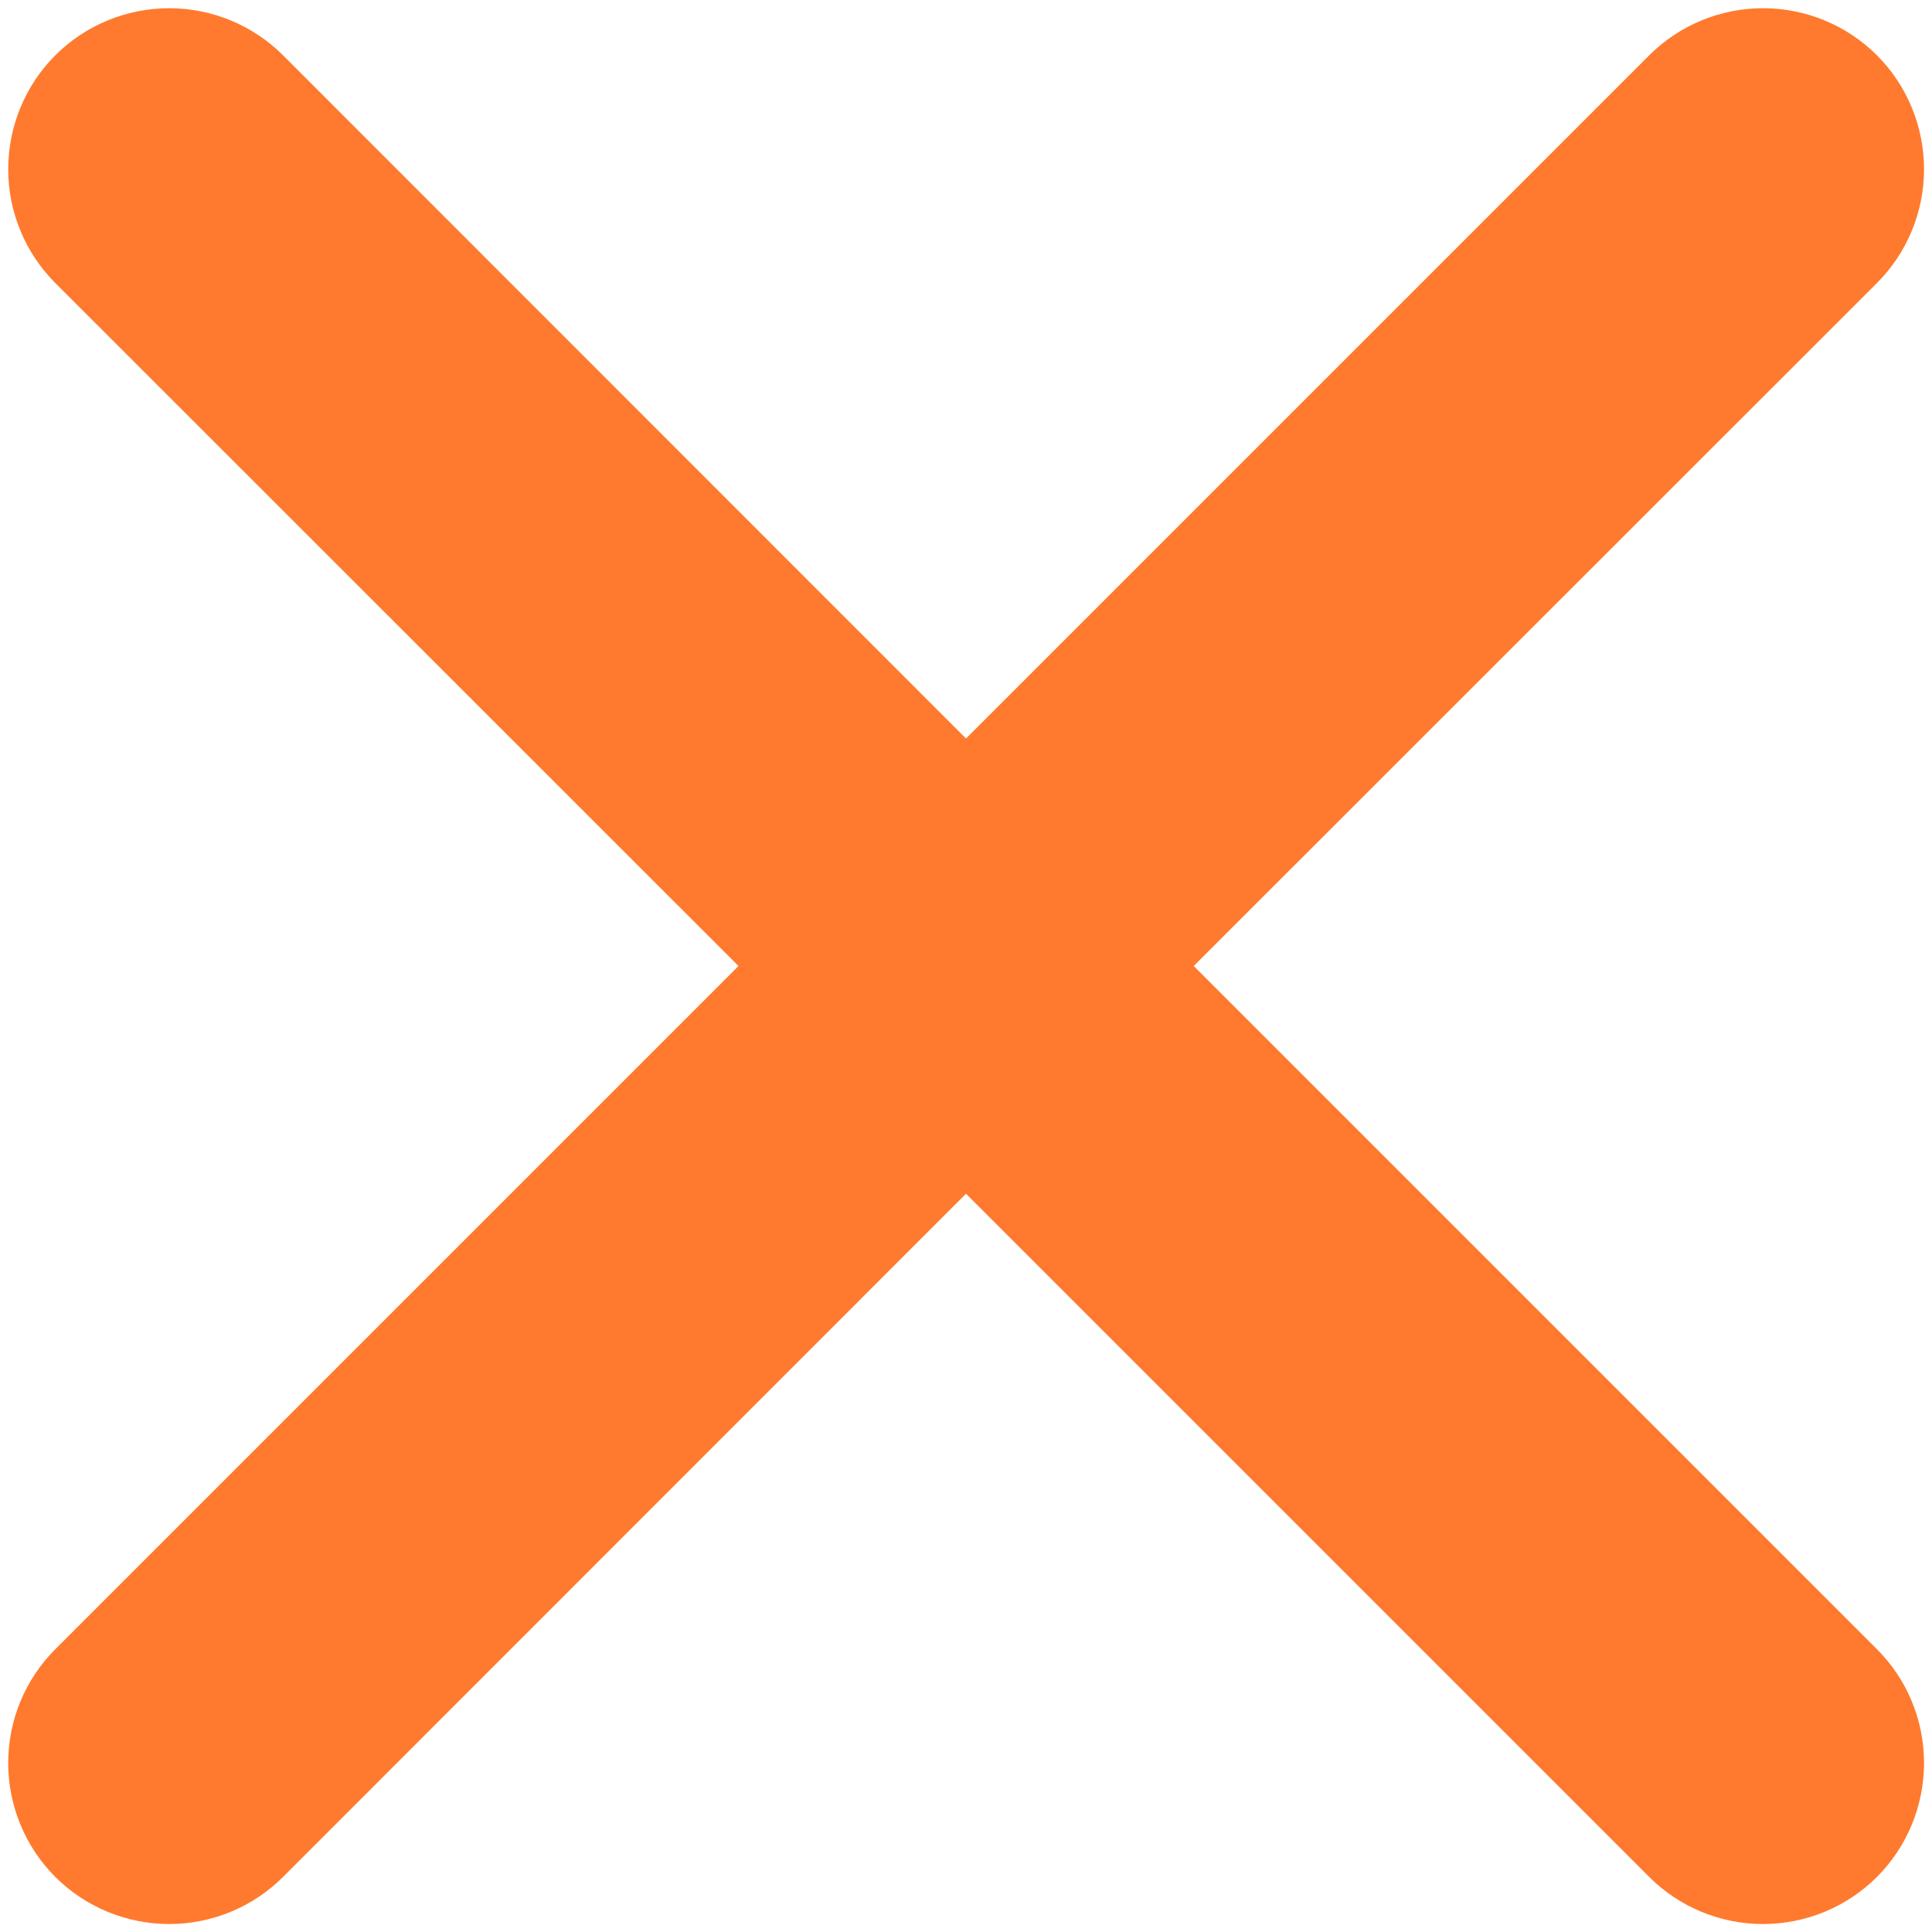 <svg width="8" height="8" viewBox="0 0 8 8" fill="none" xmlns="http://www.w3.org/2000/svg">
<path d="M7.772 6.829L4.943 4L7.772 1.172C7.897 1.047 7.967 0.877 7.967 0.701C7.967 0.524 7.897 0.354 7.772 0.229C7.647 0.104 7.477 0.034 7.3 0.034C7.124 0.034 6.954 0.104 6.829 0.229L4 3.058L1.172 0.229C1.047 0.104 0.877 0.034 0.701 0.034C0.524 0.034 0.354 0.104 0.229 0.229C0.104 0.354 0.034 0.524 0.034 0.701C0.034 0.877 0.104 1.047 0.229 1.172L3.058 4L0.229 6.829C0.104 6.954 0.034 7.123 0.034 7.3C0.034 7.477 0.104 7.647 0.229 7.772C0.354 7.897 0.524 7.967 0.701 7.967C0.877 7.967 1.047 7.897 1.172 7.772L4 4.943L6.829 7.772C6.954 7.897 7.124 7.967 7.3 7.967C7.477 7.967 7.647 7.897 7.772 7.772C7.897 7.647 7.967 7.477 7.967 7.3C7.967 7.123 7.897 6.954 7.772 6.829Z" fill="#FF7A2E"/>
</svg>
